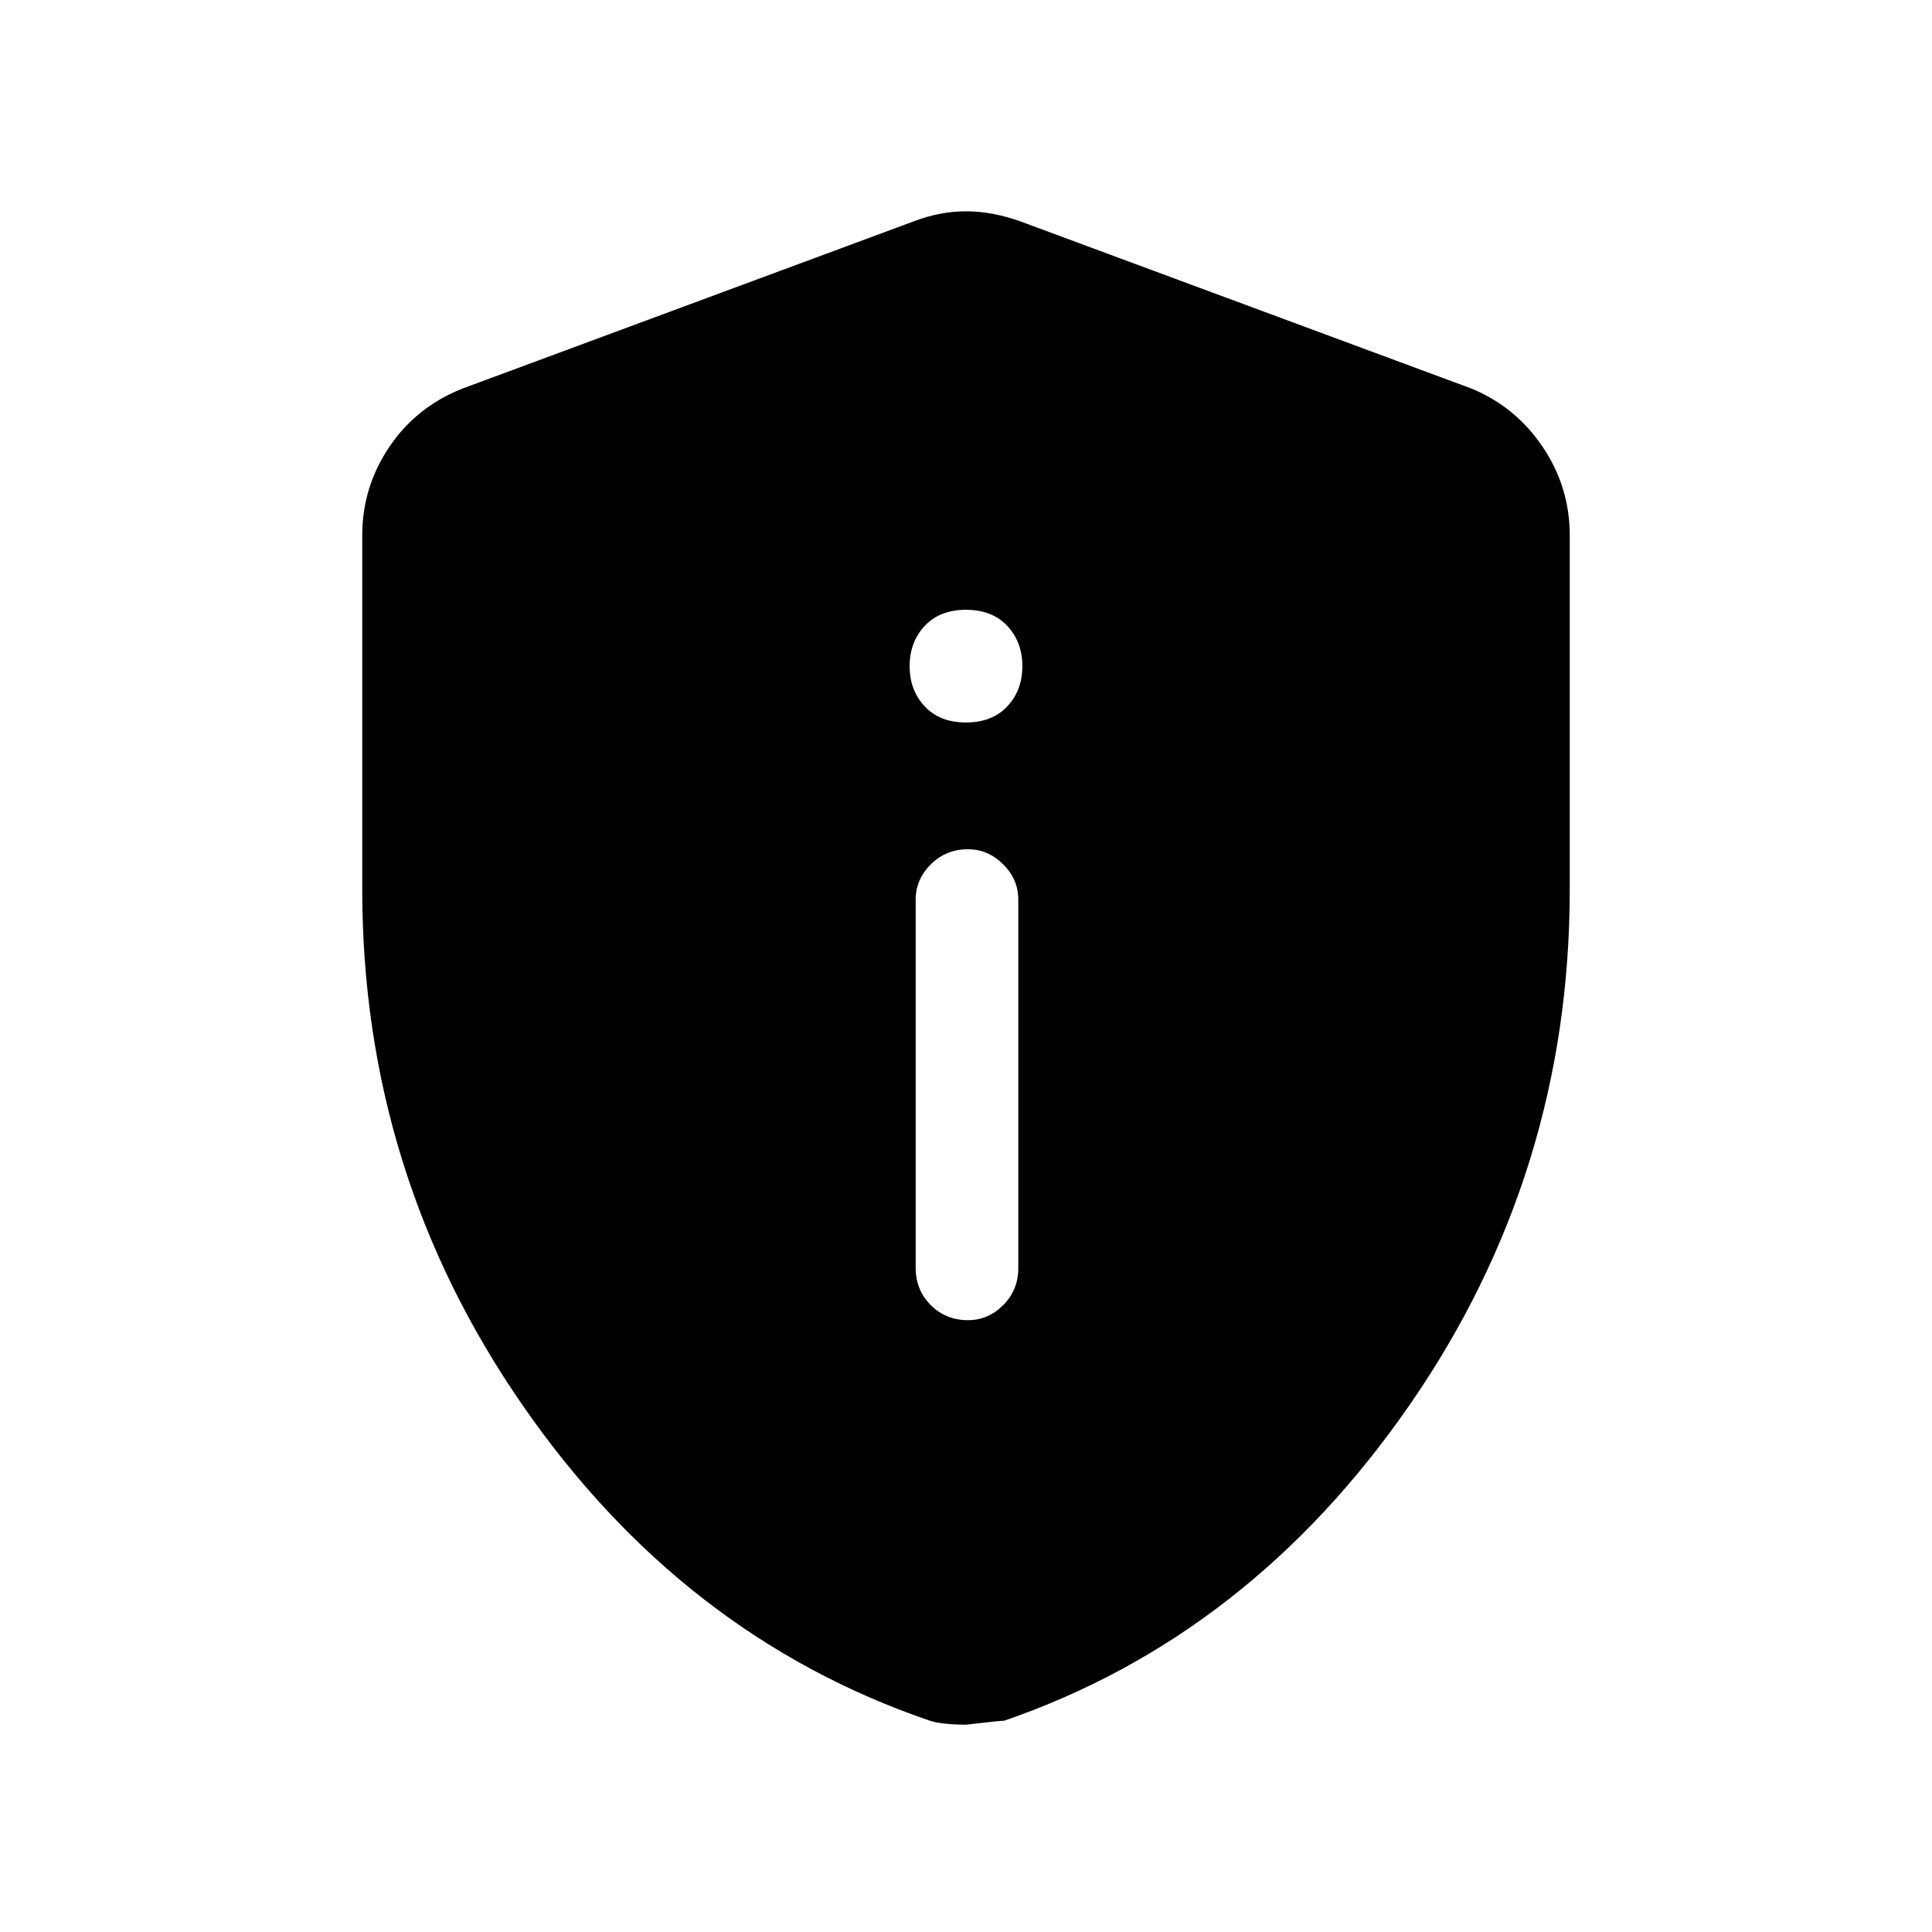 <svg xmlns="http://www.w3.org/2000/svg" height="40" width="40"><path d="M20.042 27.333q.416 0 .729-.312.312-.313.312-.771v-7.625q0-.417-.312-.729-.313-.313-.729-.313-.459 0-.771.313-.313.312-.313.729v7.625q0 .458.313.771.312.312.771.312ZM20 14.958q.542 0 .854-.333.313-.333.313-.833 0-.5-.313-.834-.312-.333-.854-.333t-.854.333q-.313.334-.313.834 0 .5.313.833.312.333.854.333Zm0 20.75q-.208 0-.417-.02-.208-.021-.333-.063-5.125-1.75-8.438-6.542Q7.5 24.292 7.5 18.417v-7.334q0-1 .562-1.833.563-.833 1.521-1.208l9.334-3.459q.541-.208 1.083-.208.542 0 1.125.208l9.333 3.459q.917.375 1.48 1.208.562.833.562 1.833v7.334q0 5.875-3.312 10.666-3.313 4.792-8.396 6.542-.084 0-.792.083Z"/></svg>